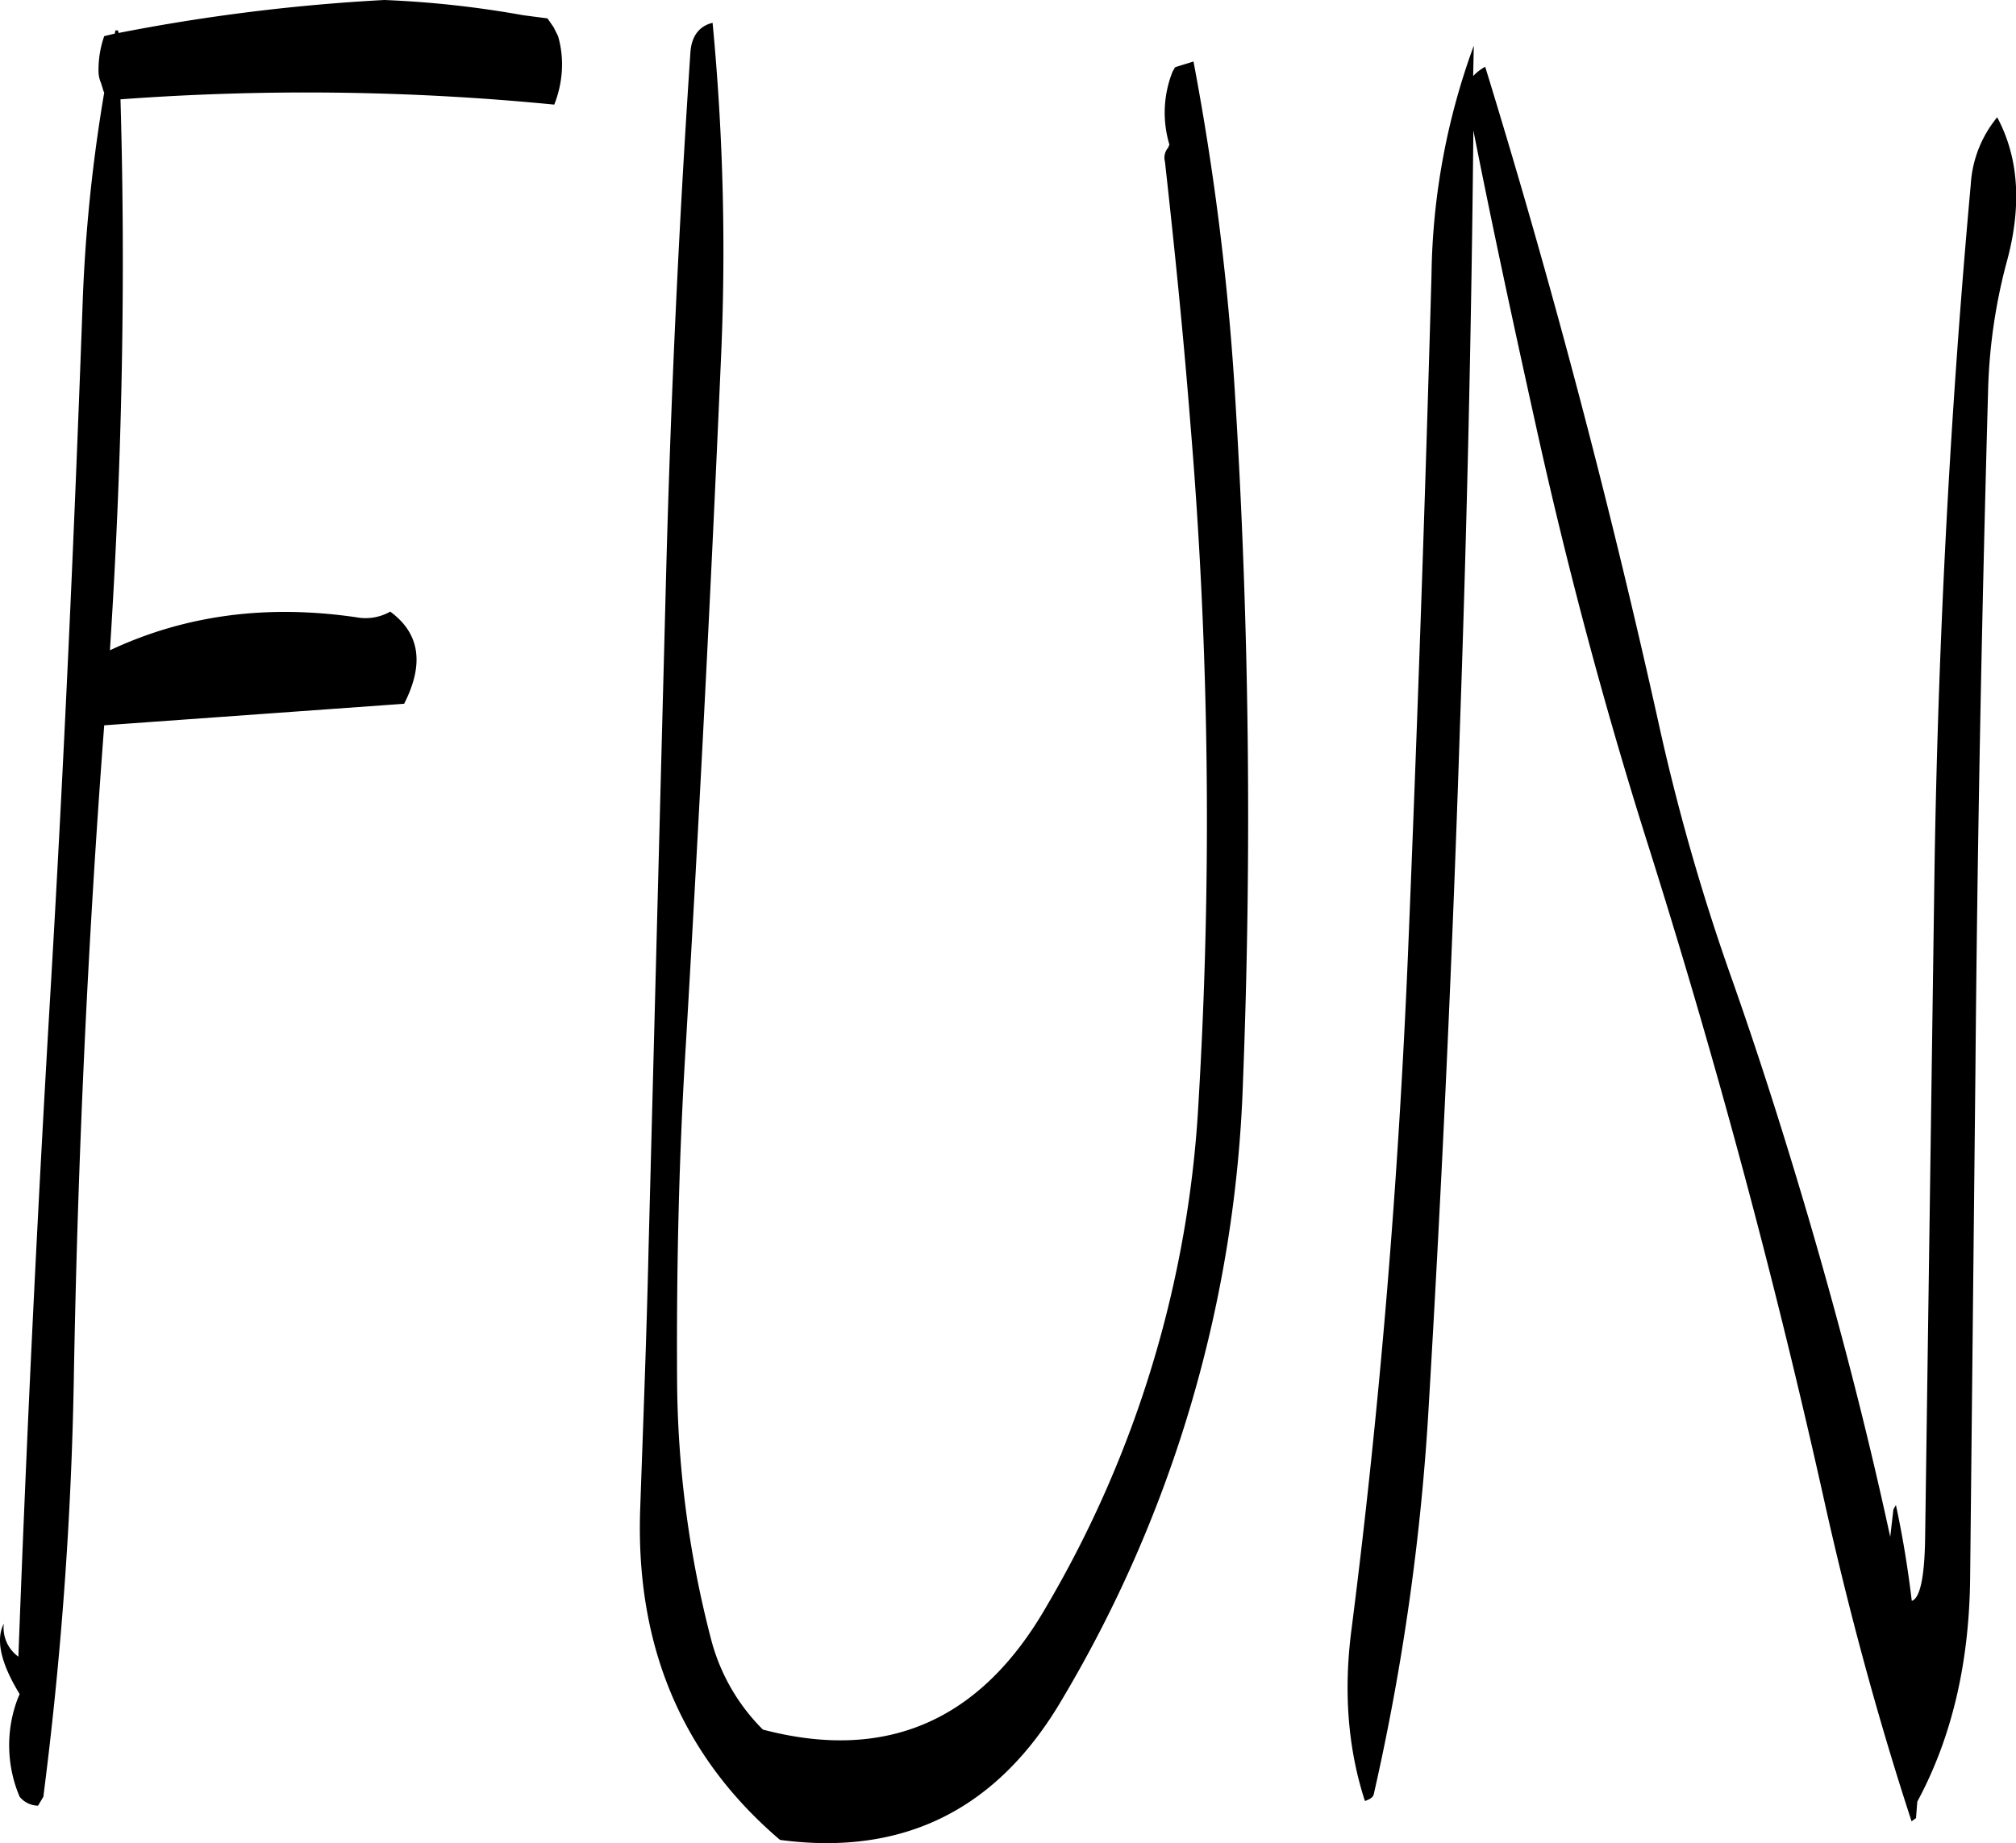 <svg id="Layer_1" data-name="Layer 1" xmlns="http://www.w3.org/2000/svg" viewBox="0 0 381.48 348.85"><defs><style>.cls-1{fill-rule:evenodd;}</style></defs><path class="cls-1" d="M185.4,93.24a191.35,191.35,0,0,0-26.28-2.88,362.06,362.06,0,0,0-50.28,6.24l-.12-.48h-.48l-.12.6-2,.48a19.33,19.33,0,0,0-1.08,6.48,5.72,5.72,0,0,0,.48,2.4l.48,1.56.12.24A303,303,0,0,0,102,148.8c-1.56,42.84-3.48,85.68-6,128.4q-3.78,63.54-6.12,126.72a6.74,6.74,0,0,1-2.76-6.24c-1.56,3-.6,7.44,3,13.32l-.36.84a24.92,24.92,0,0,0,.36,18.6,4.62,4.62,0,0,0,3.48,1.68l1-1.68a717,717,0,0,0,5.76-78.6q1.08-62.46,5.76-124.2l56.76-4.08.48-1c3.24-7,2.28-12.48-3.12-16.44a9.4,9.4,0,0,1-6.36,1.08c-17.16-2.52-32.64-.36-46.68,6.24,2.28-35.16,3-69.84,2-104.28a479.34,479.34,0,0,1,82.08,1,21,21,0,0,0,1.44-6.48A19.23,19.23,0,0,0,192,97.2l-.84-1.68L190,93.84Zm122.88,10.68a21,21,0,0,0-.6,13.8l-.24.6a2.88,2.88,0,0,0-.6,2.64c1.8,16.2,3.48,32.64,4.8,49.44a899.09,899.09,0,0,1,1.56,128.4,210.56,210.56,0,0,1-28.8,95.64c-12.48,21.72-30.36,29.4-53.64,23.28A37.39,37.39,0,0,1,221,400.8a199,199,0,0,1-6.48-49.56c-.12-21.24.36-42.48,1.68-63.48q3.78-64.26,6.6-128.88a454.44,454.44,0,0,0-1.56-64.2c-2.52.6-4,2.52-4.2,5.64q-3.24,48.42-4.56,97.44l-3.36,129.12c-.36,16.2-1,32.4-1.56,48.6Q206,414.72,234,438.6q35.1,4.68,53.4-26.64A244.08,244.08,0,0,0,321.6,295.2a1286.27,1286.27,0,0,0-1.44-129.12A502.65,502.65,0,0,0,312.24,102l-3.48,1.08Zm56.88.84.12-5.76a130.56,130.56,0,0,0-8,43.32q-1.8,64.08-4.44,128.28c-1.8,43.08-5.28,85.68-10.68,128-1.56,11.76-.72,22.68,2.52,32.64,1-.36,1.56-.72,1.68-1.32a446.54,446.54,0,0,0,10.44-74.28q3.78-63.9,5.88-128.4c1.32-37.8,2.16-75.12,2.52-112.2,3.72,18.84,7.8,37.68,12,56.64,5.76,26,12.6,51.72,20.64,77.28q19.44,61.38,33.48,124.2,7.2,32.58,16.8,61.92l.84-.6.24-3.12c6.6-12.24,9.84-26.4,10-42.36l1-95.76c.36-43.08,1.2-86.16,2.4-129A104.27,104.27,0,0,1,466,140.4c3-10.68,2.52-20-1.68-27.84a22.06,22.06,0,0,0-5,12.72c-3.84,42.36-6.12,85.2-6.84,128.28l-1.8,128.16c-.12,7.32-1,11.16-2.52,11.64-.72-6-1.68-12-3-18.12a6.88,6.88,0,0,0-.48.84l-.6,5.16c-4.44-20.52-9.72-40.8-15.6-60.84-4.56-15.48-9.48-31-14.88-46.2A405,405,0,0,1,400.2,227q-14-63-32.76-124A8.65,8.65,0,0,0,365.16,104.76Z" transform="translate(-86.4 -90.36)"/></svg>